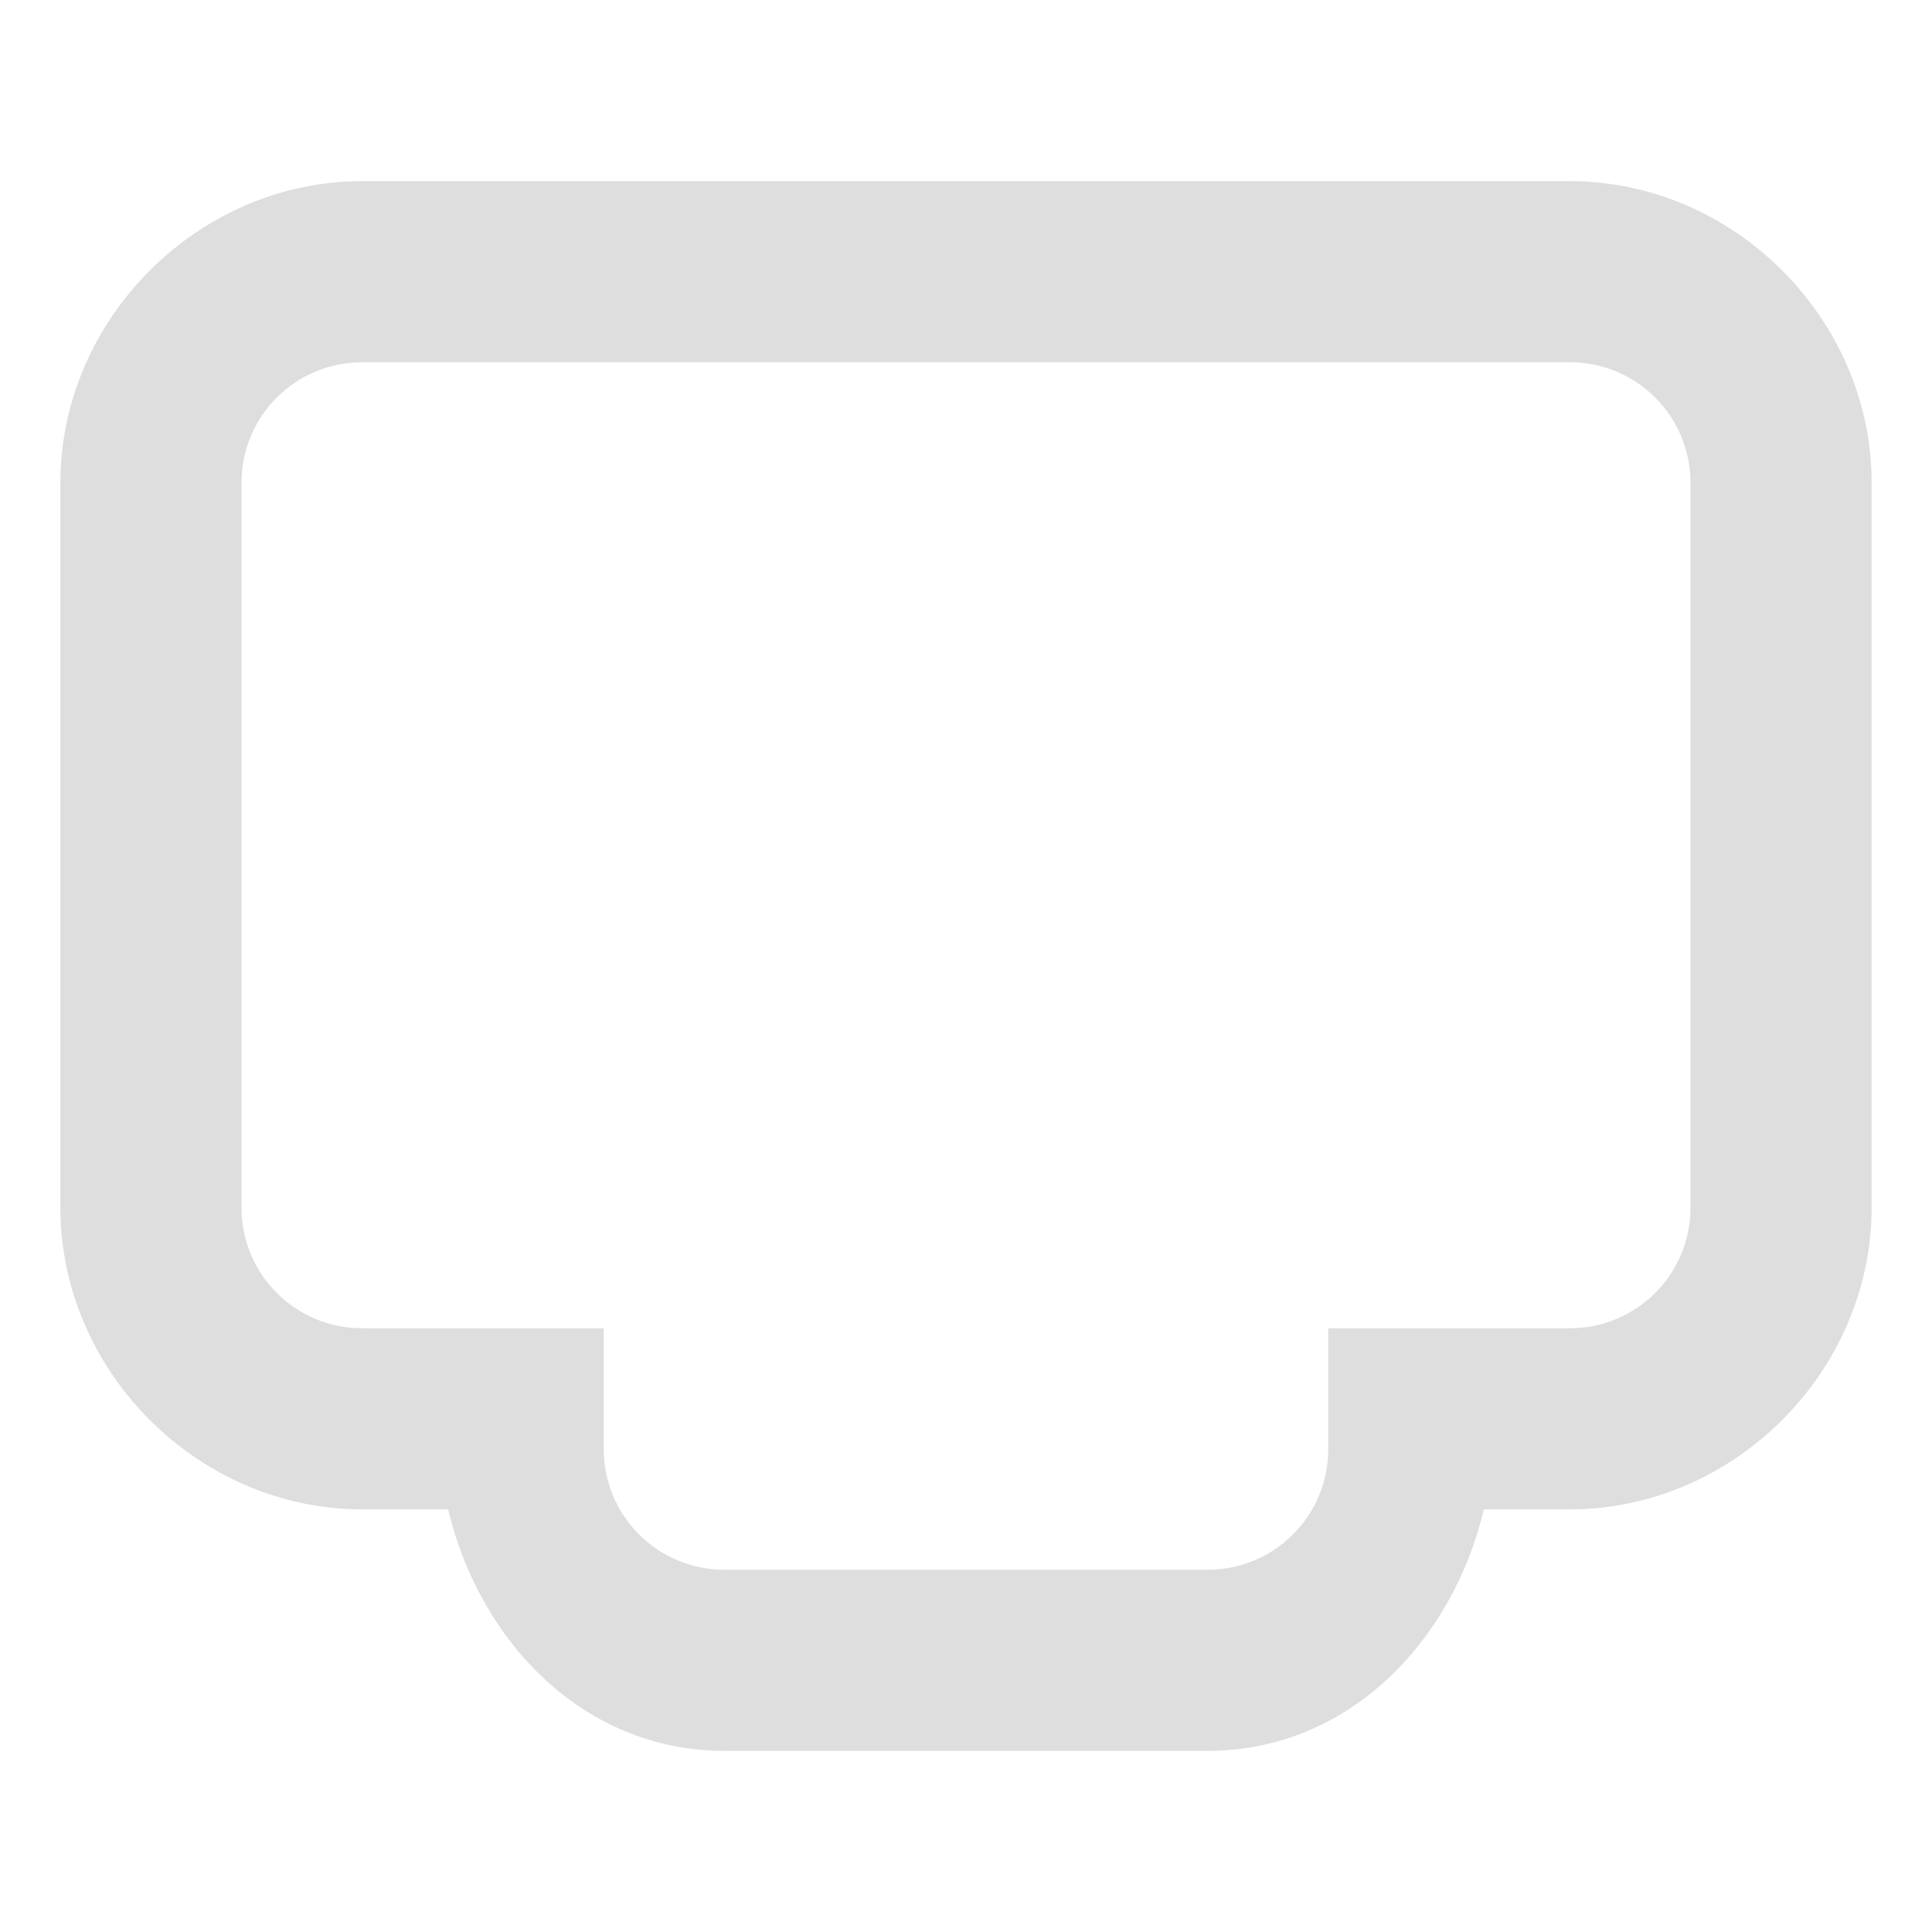 <svg width="16" height="16" version="1.1" xmlns="http://www.w3.org/2000/svg">
 <g class="ColorScheme-Text">
  <path d="m3 1.5c-1.359-5e-7 -2.5 1.141-2.5 2.5v6c0 1.359 1.141 2.5 2.5 2.5h0.711c0.262 1.097 1.123 2 2.289 2h4c1.166 0 2.027-0.903 2.289-2h0.711c1.359 0 2.5-1.141 2.5-2.5v-6c0-1.359-1.141-2.5-2.5-2.5h-10zm0 1.5h10c0.554 0 1 0.446 1 1v6c0 0.554-0.446 1-1 1h-2v1c0 0.554-0.446 1-1 1h-4c-0.554 0-1-0.446-1-1v-1h-2c-0.554 0-1-0.446-1-1v-6c0-0.554 0.446-1 1-1z" color="#000000" fill="#dedede" style="-inkscape-stroke:none"/>
 </g>
</svg>

